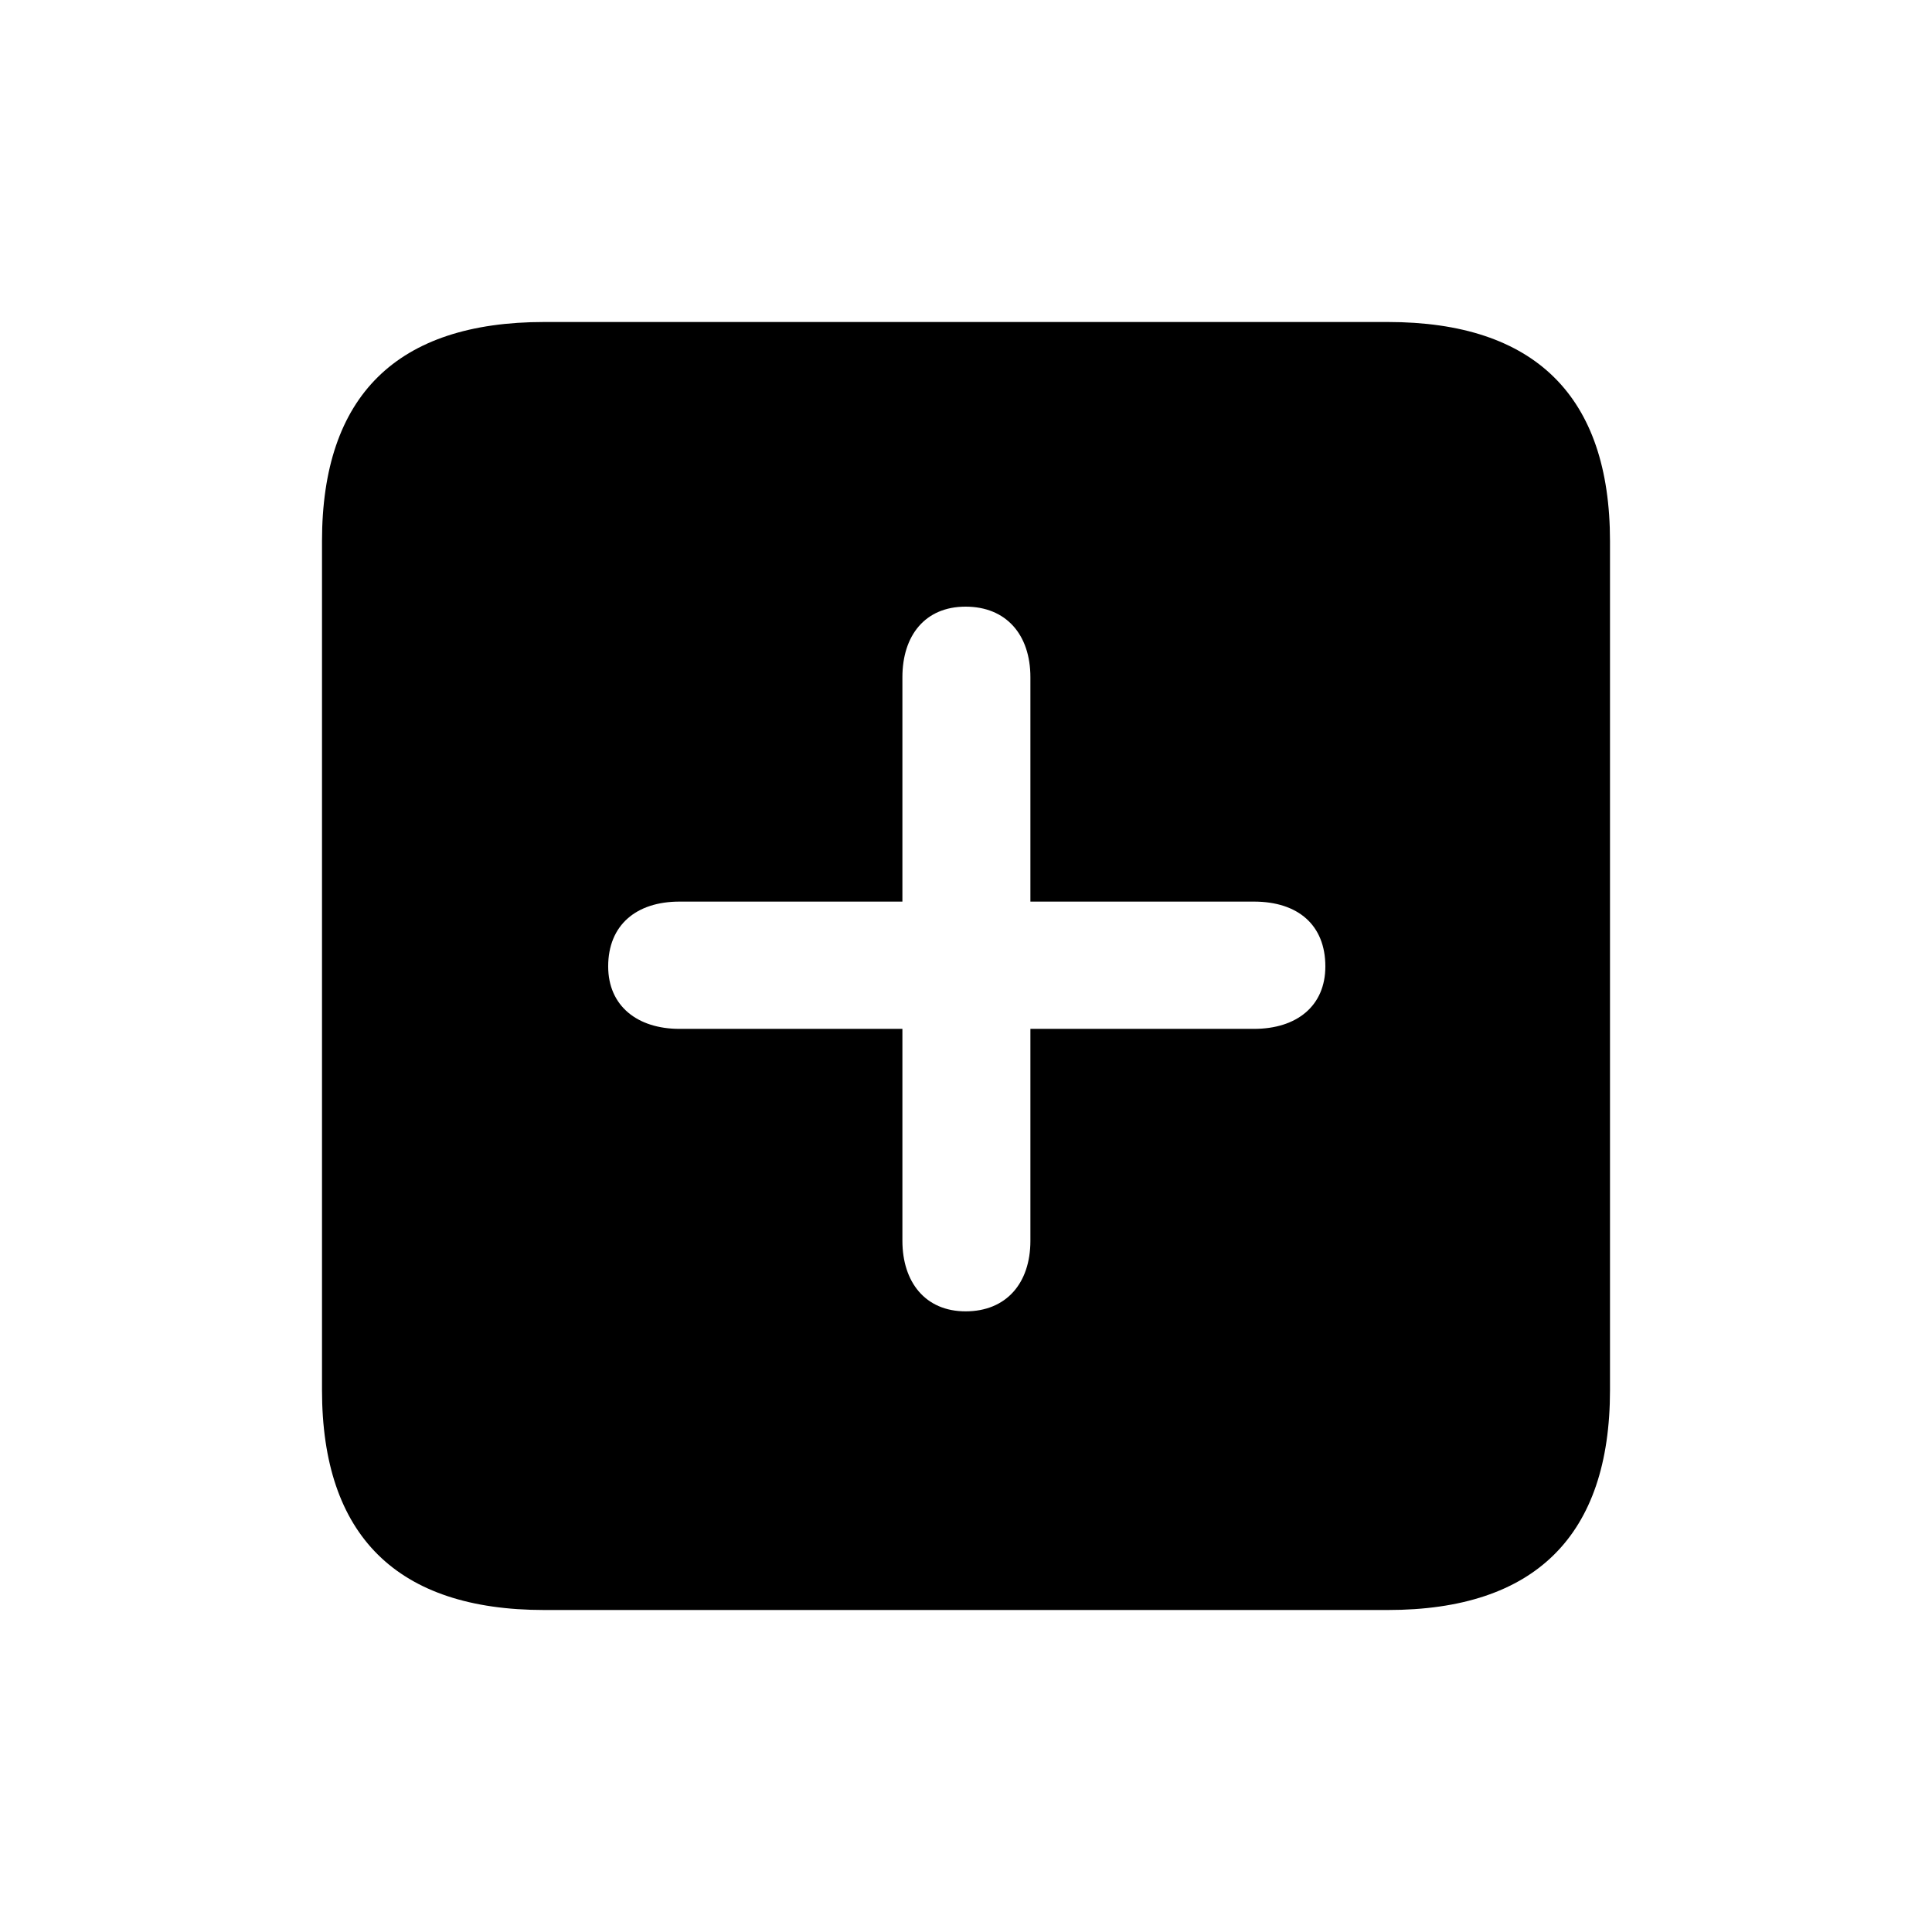 <?xml version="1.0" encoding="UTF-8"?>
<svg width="24px" height="24px" viewBox="0 0 24 24" version="1.1" xmlns="http://www.w3.org/2000/svg" xmlns:xlink="http://www.w3.org/1999/xlink">
    <title>Icons/ic-add</title>
    <g id="Icons/ic-add" stroke="none" stroke-width="1" fill="none" fill-rule="evenodd">
        <path d="M17.24,20 C19.068,20 20,19.077 20,17.268 L20,6.723 C20,4.923 19.068,4 17.24,4 L6.76,4 C4.932,4 4,4.914 4,6.723 L4,17.268 C4,19.077 4.932,20 6.76,20 L17.24,20 Z M11.995,16.29 C11.493,16.29 11.21,15.925 11.21,15.413 L11.21,12.781 L8.441,12.781 C7.92,12.781 7.555,12.498 7.555,12.005 C7.555,11.493 7.902,11.2 8.441,11.2 L11.21,11.2 L11.21,8.413 C11.21,7.893 11.493,7.536 11.995,7.536 C12.498,7.536 12.8,7.883 12.8,8.413 L12.8,11.2 L15.577,11.2 C16.126,11.2 16.464,11.493 16.464,12.005 C16.464,12.498 16.107,12.781 15.577,12.781 L12.8,12.781 L12.8,15.413 C12.8,15.943 12.498,16.29 11.995,16.29 Z" id="Shape" fill="#000000"></path>
    </g>
</svg>